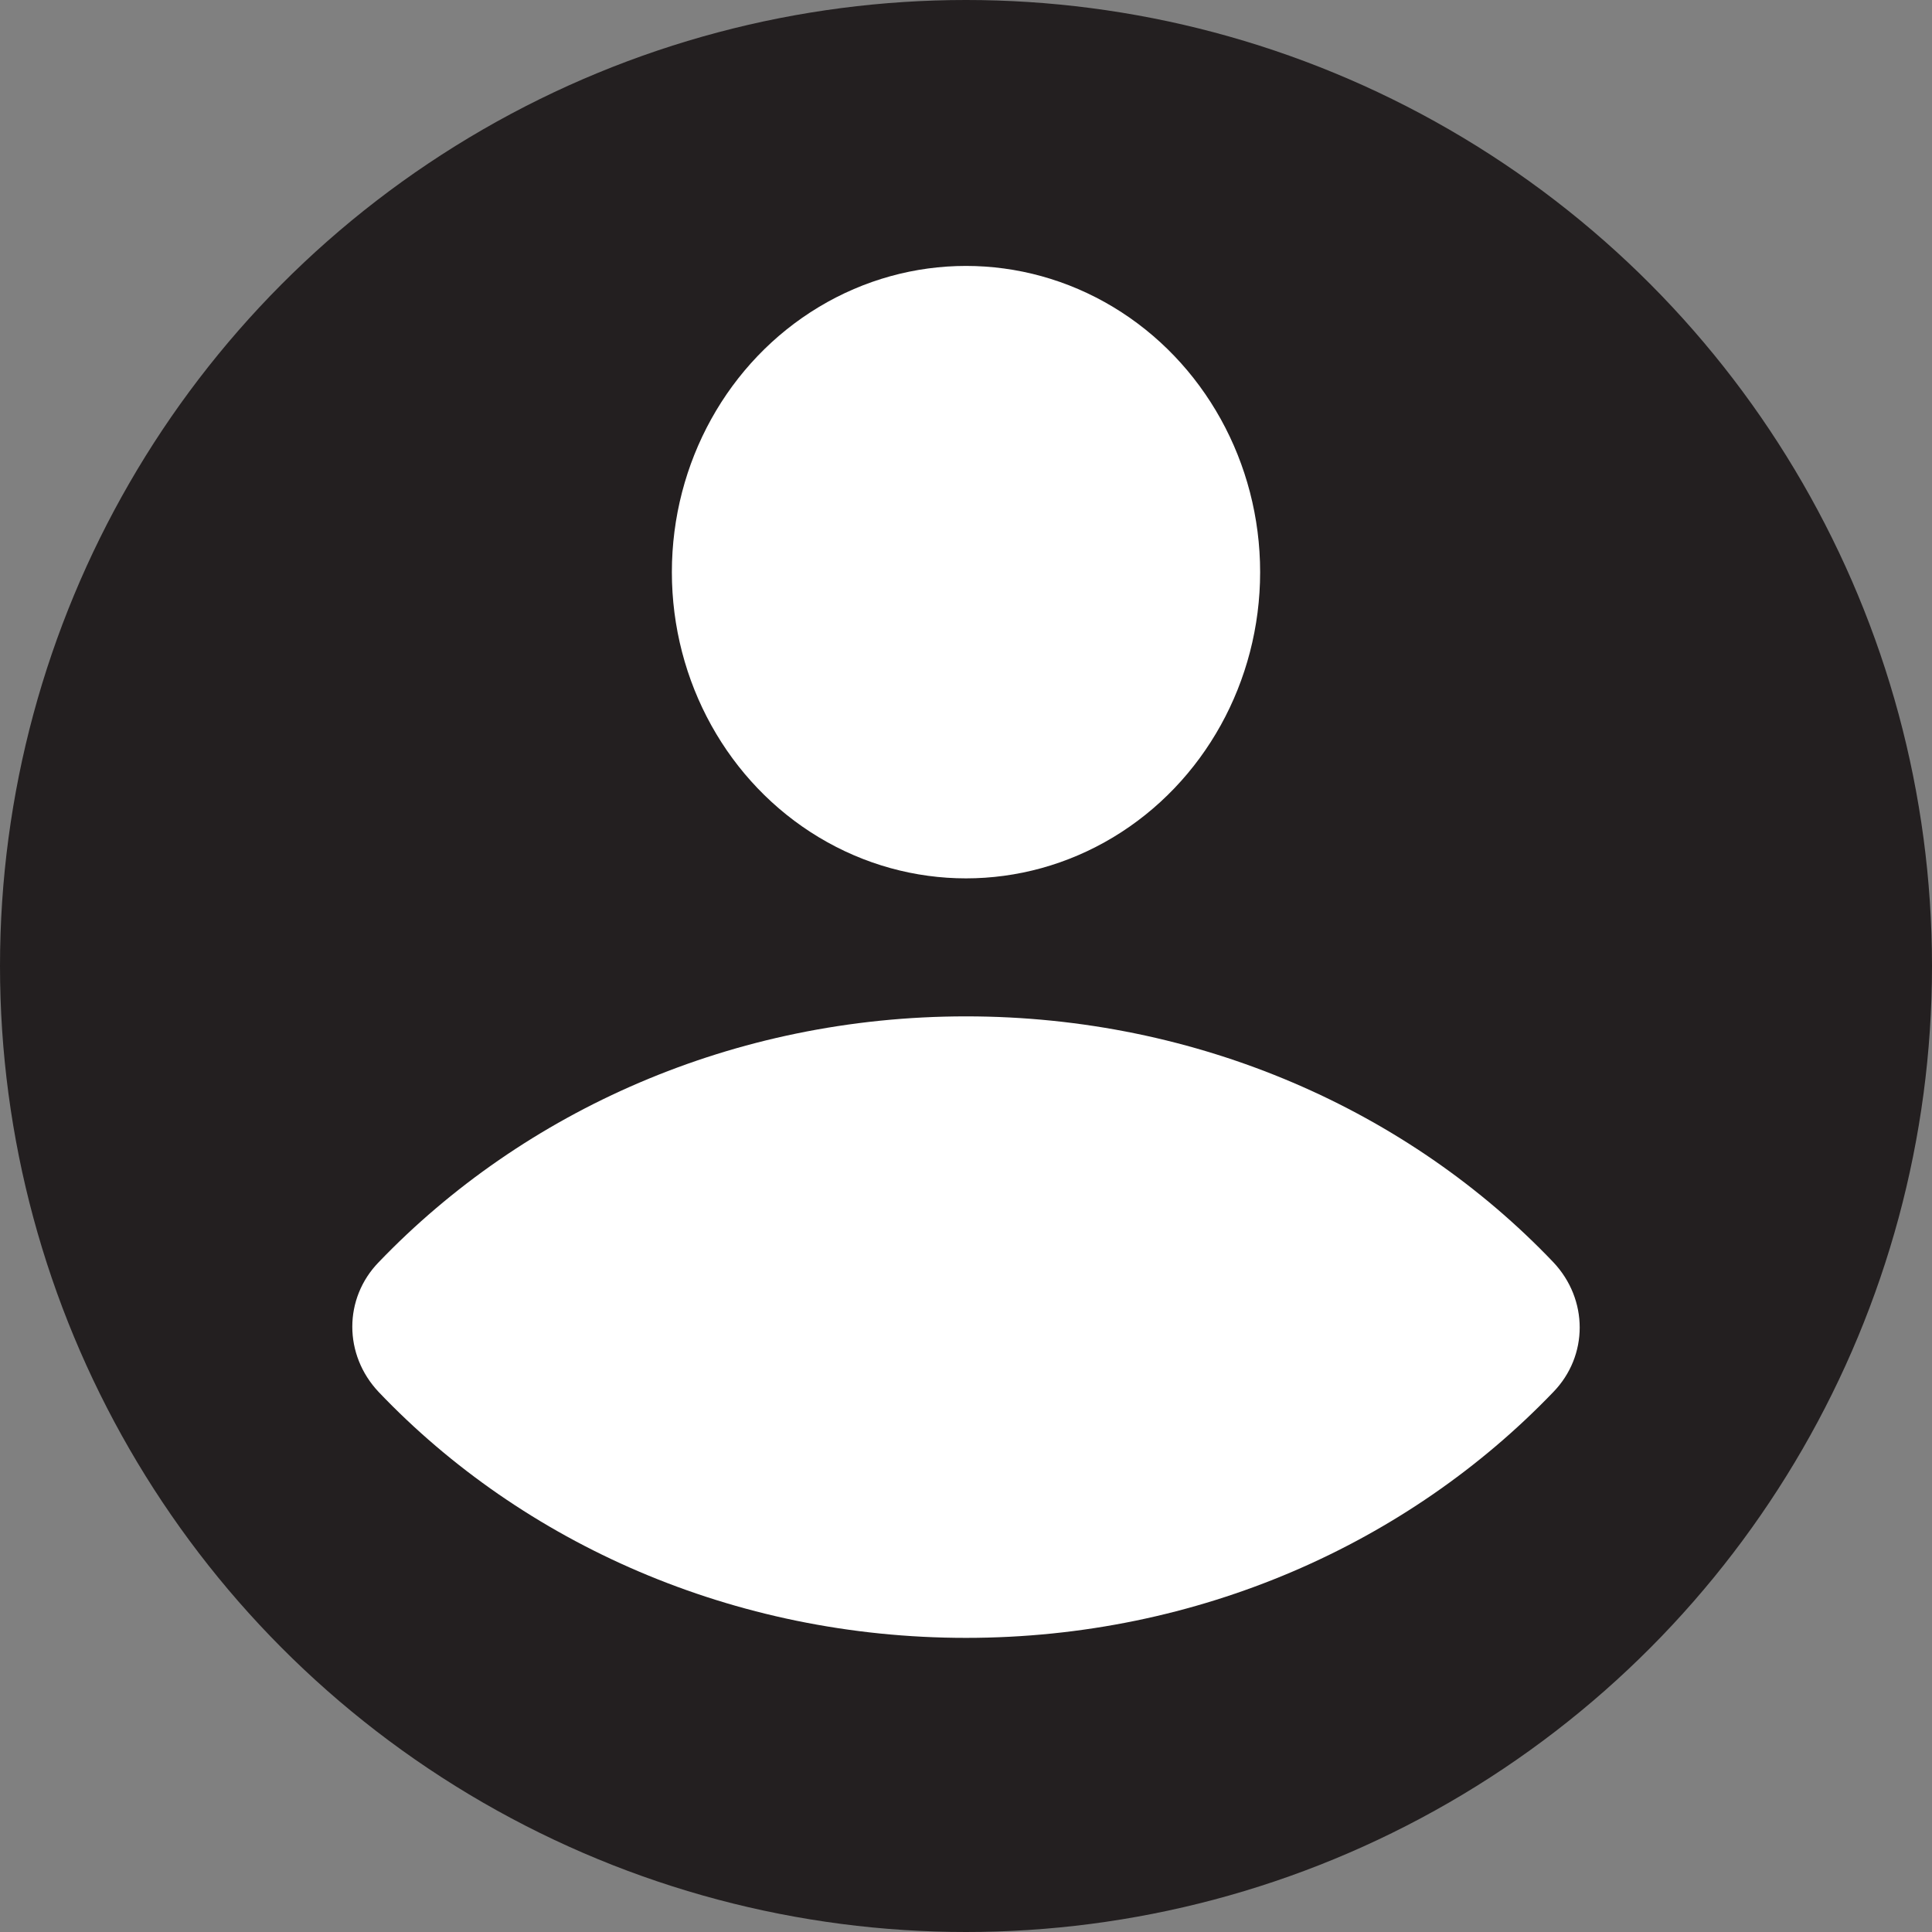 <?xml version="1.0" encoding="UTF-8"?>
<svg id="Layer_1" data-name="Layer 1" xmlns="http://www.w3.org/2000/svg" viewBox="0 0 19.18 19.18">
  <rect x="0" y="0" width="19.18" height="19.18" fill="#808080" stroke="none"/>
  <defs>
    <style>
      .cls-1 {
        fill: #231f20;
      }

      .cls-1, .cls-2 {
        stroke-width: 0px;
      }

      .cls-2 {
        fill: #fff;
      }
    </style>
  </defs>
  <circle class="cls-1" cx="9.59" cy="9.59" r="9.59"/>
  <g>
    <ellipse class="cls-2" cx="9.59" cy="5.68" rx="2.92" ry="3.04"/>
    <path class="cls-2" d="M15.42,12.53c.35.37.35.93,0,1.29-1.44,1.5-3.52,2.44-5.83,2.44s-4.4-.94-5.83-2.44c-.35-.37-.35-.93,0-1.29,1.44-1.5,3.52-2.44,5.83-2.44s4.4.94,5.83,2.44Z"/>
  </g>
</svg>